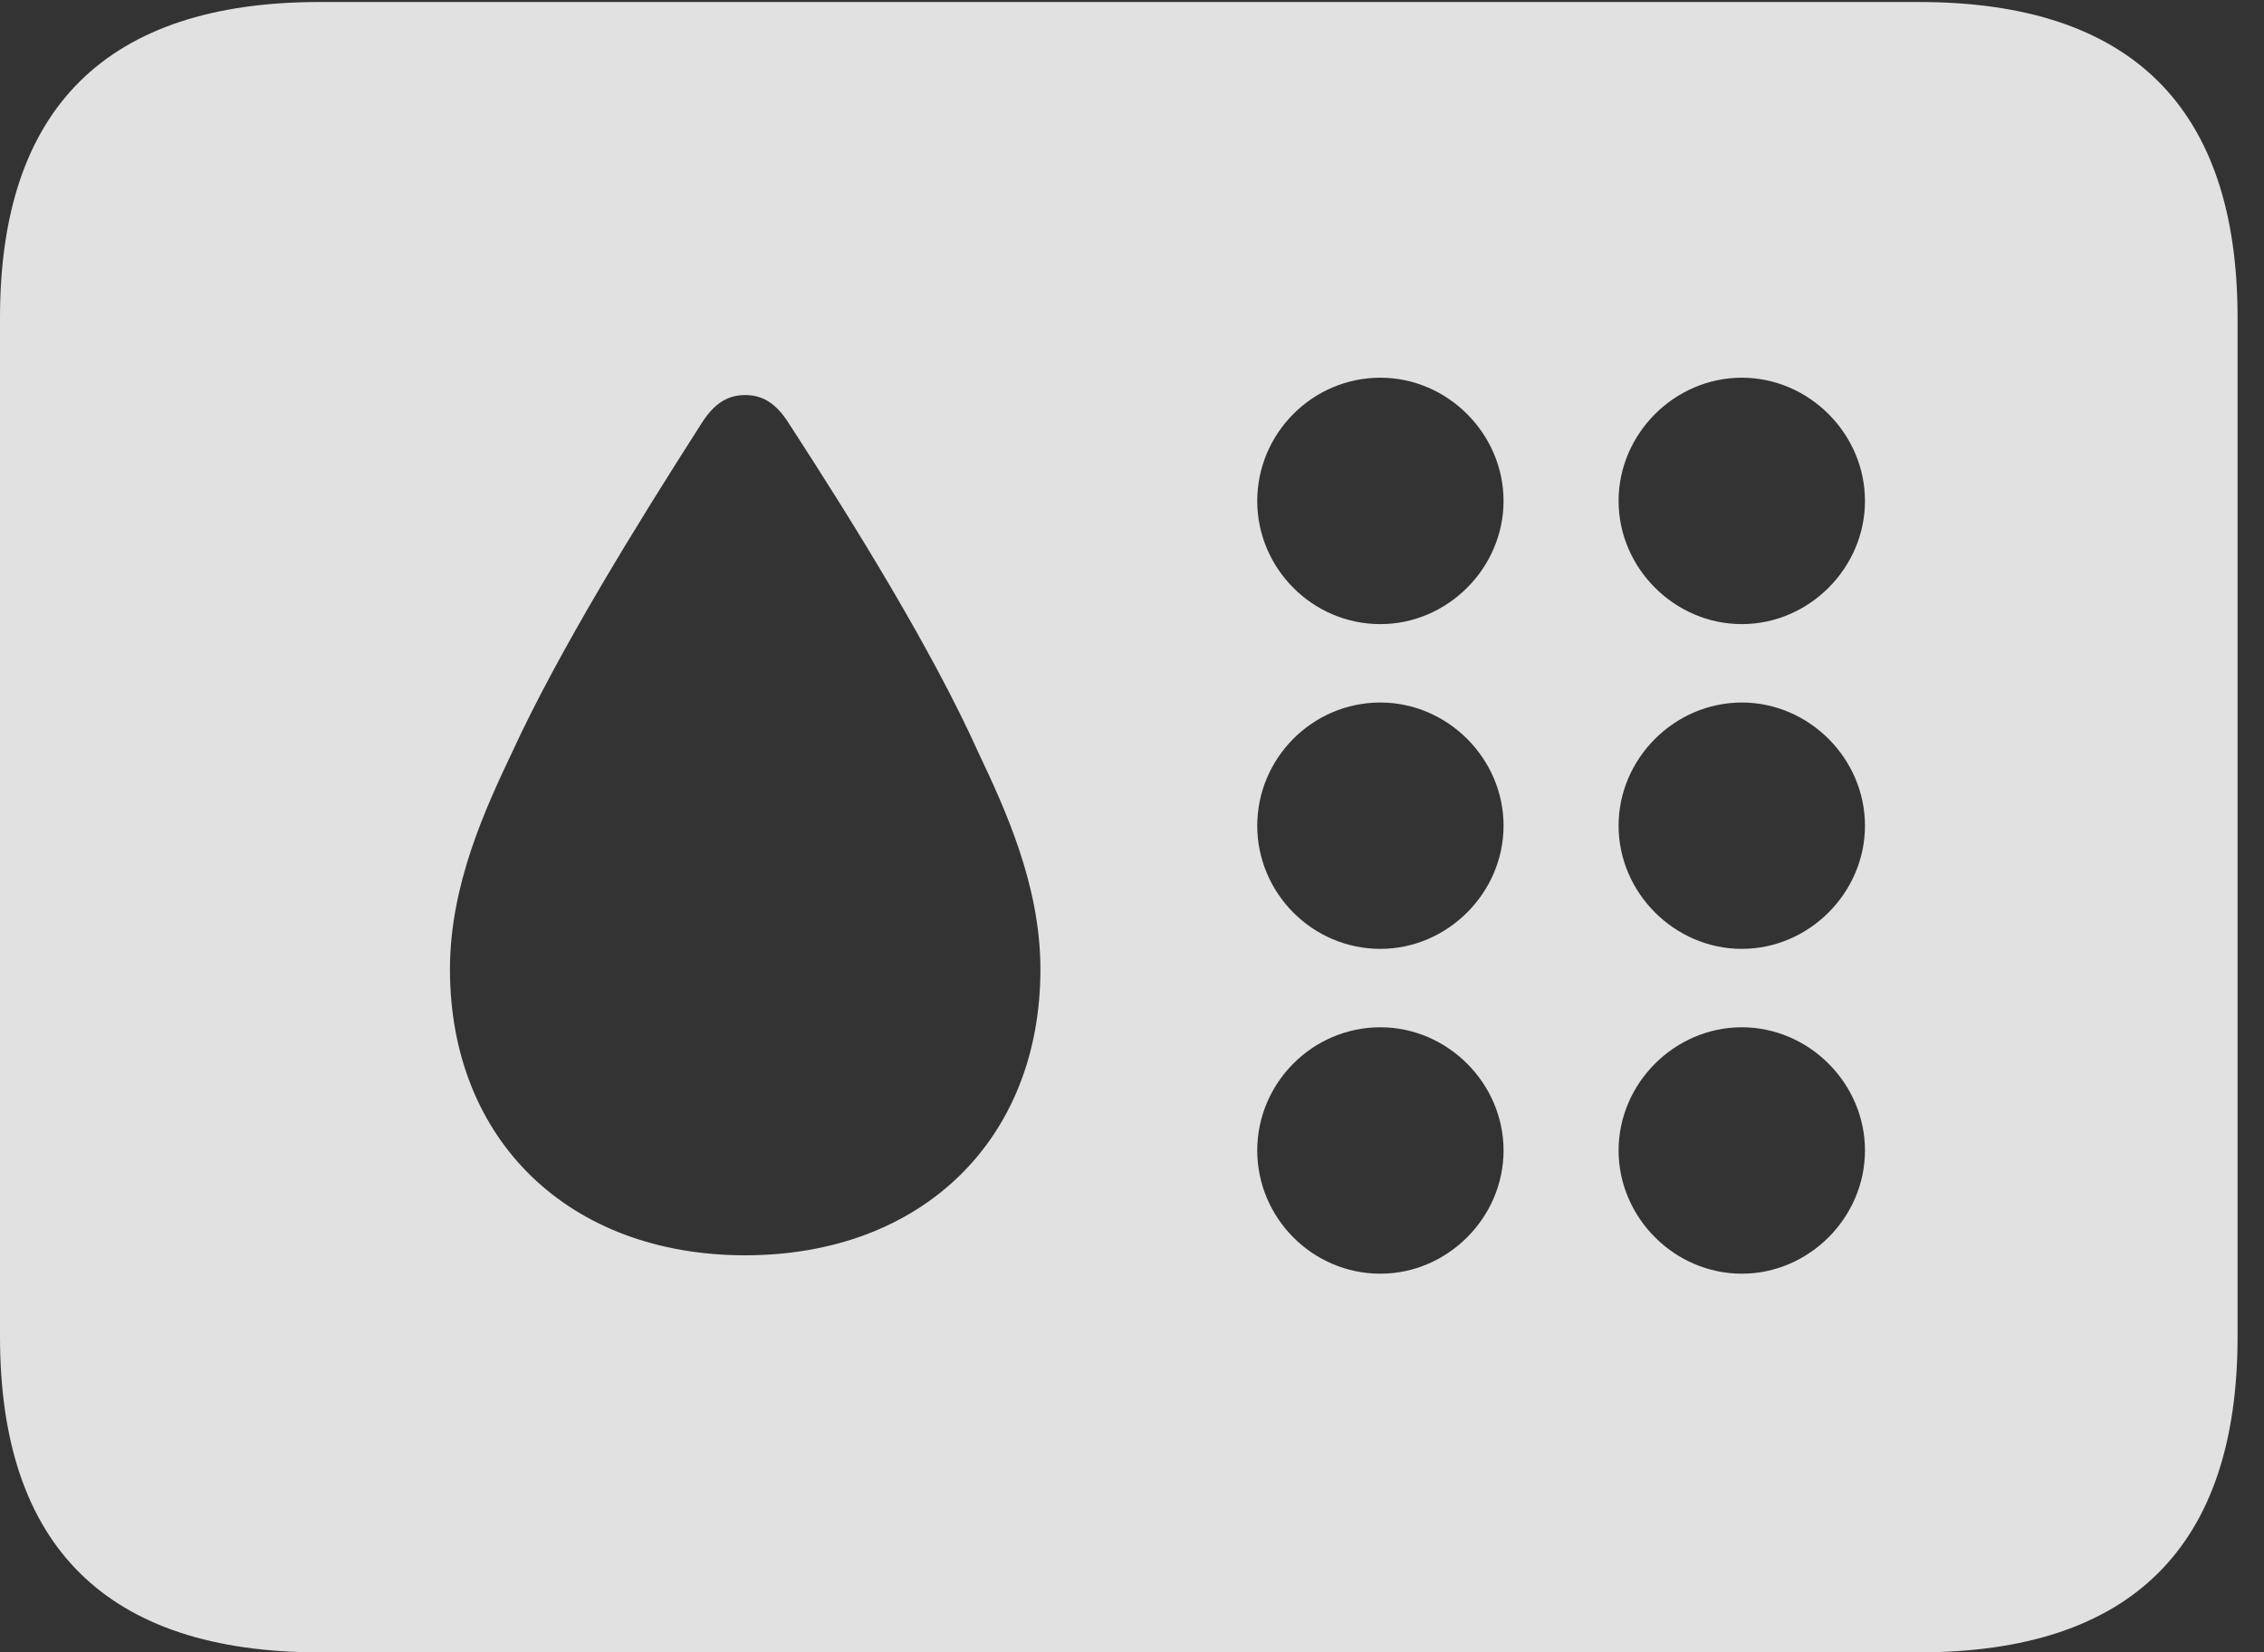 <?xml version="1.0" encoding="UTF-8"?>
<!--Generator: Apple Native CoreSVG 326-->
<!DOCTYPE svg
PUBLIC "-//W3C//DTD SVG 1.1//EN"
       "http://www.w3.org/Graphics/SVG/1.1/DTD/svg11.dtd">
<svg version="1.1" xmlns="http://www.w3.org/2000/svg" xmlns:xlink="http://www.w3.org/1999/xlink" viewBox="0 0 30.406 22.189">
 <rect x="0" y="0" width="30.406" height="22.189" fill="#333333" stroke="none"/>
 <g>
  <rect height="22.189" opacity="0" width="30.406" x="0" y="0"/>
  <path d="M30.051 4.266L30.051 17.951C30.051 20.768 28.629 22.189 25.771 22.189L4.293 22.189C1.436 22.189 0 20.768 0 17.951L0 4.266C0 1.449 1.436 0.027 4.293 0.027L25.771 0.027C28.629 0.027 30.051 1.449 30.051 4.266ZM16.885 15.449C16.885 16.352 17.623 17.104 18.539 17.104C19.441 17.104 20.193 16.352 20.193 15.449C20.193 14.547 19.441 13.795 18.539 13.795C17.623 13.795 16.885 14.547 16.885 15.449ZM21.738 15.449C21.738 16.352 22.49 17.104 23.393 17.104C24.295 17.104 25.047 16.352 25.047 15.449C25.047 14.547 24.295 13.795 23.393 13.795C22.49 13.795 21.738 14.547 21.738 15.449ZM9.42 5.688C8.545 7.055 7.506 8.736 6.877 10.104C6.521 10.855 6.043 11.881 6.043 13.016C6.043 15.312 7.643 16.857 10.008 16.857C12.373 16.857 13.973 15.312 13.973 13.016C13.973 11.881 13.494 10.855 13.139 10.104C12.523 8.736 11.484 7.055 10.596 5.688C10.432 5.428 10.254 5.305 10.008 5.305C9.762 5.305 9.584 5.428 9.42 5.688ZM16.885 11.088C16.885 11.99 17.623 12.742 18.539 12.742C19.441 12.742 20.193 11.99 20.193 11.088C20.193 10.185 19.441 9.434 18.539 9.434C17.623 9.434 16.885 10.185 16.885 11.088ZM21.738 11.088C21.738 11.99 22.49 12.742 23.393 12.742C24.295 12.742 25.047 11.99 25.047 11.088C25.047 10.185 24.295 9.434 23.393 9.434C22.49 9.434 21.738 10.185 21.738 11.088ZM16.885 6.727C16.885 7.629 17.623 8.381 18.539 8.381C19.441 8.381 20.193 7.629 20.193 6.727C20.193 5.824 19.441 5.072 18.539 5.072C17.623 5.072 16.885 5.824 16.885 6.727ZM21.738 6.727C21.738 7.629 22.49 8.381 23.393 8.381C24.295 8.381 25.047 7.629 25.047 6.727C25.047 5.824 24.295 5.072 23.393 5.072C22.49 5.072 21.738 5.824 21.738 6.727Z" fill="white" fill-opacity="0.85"/>
 </g>
</svg>
